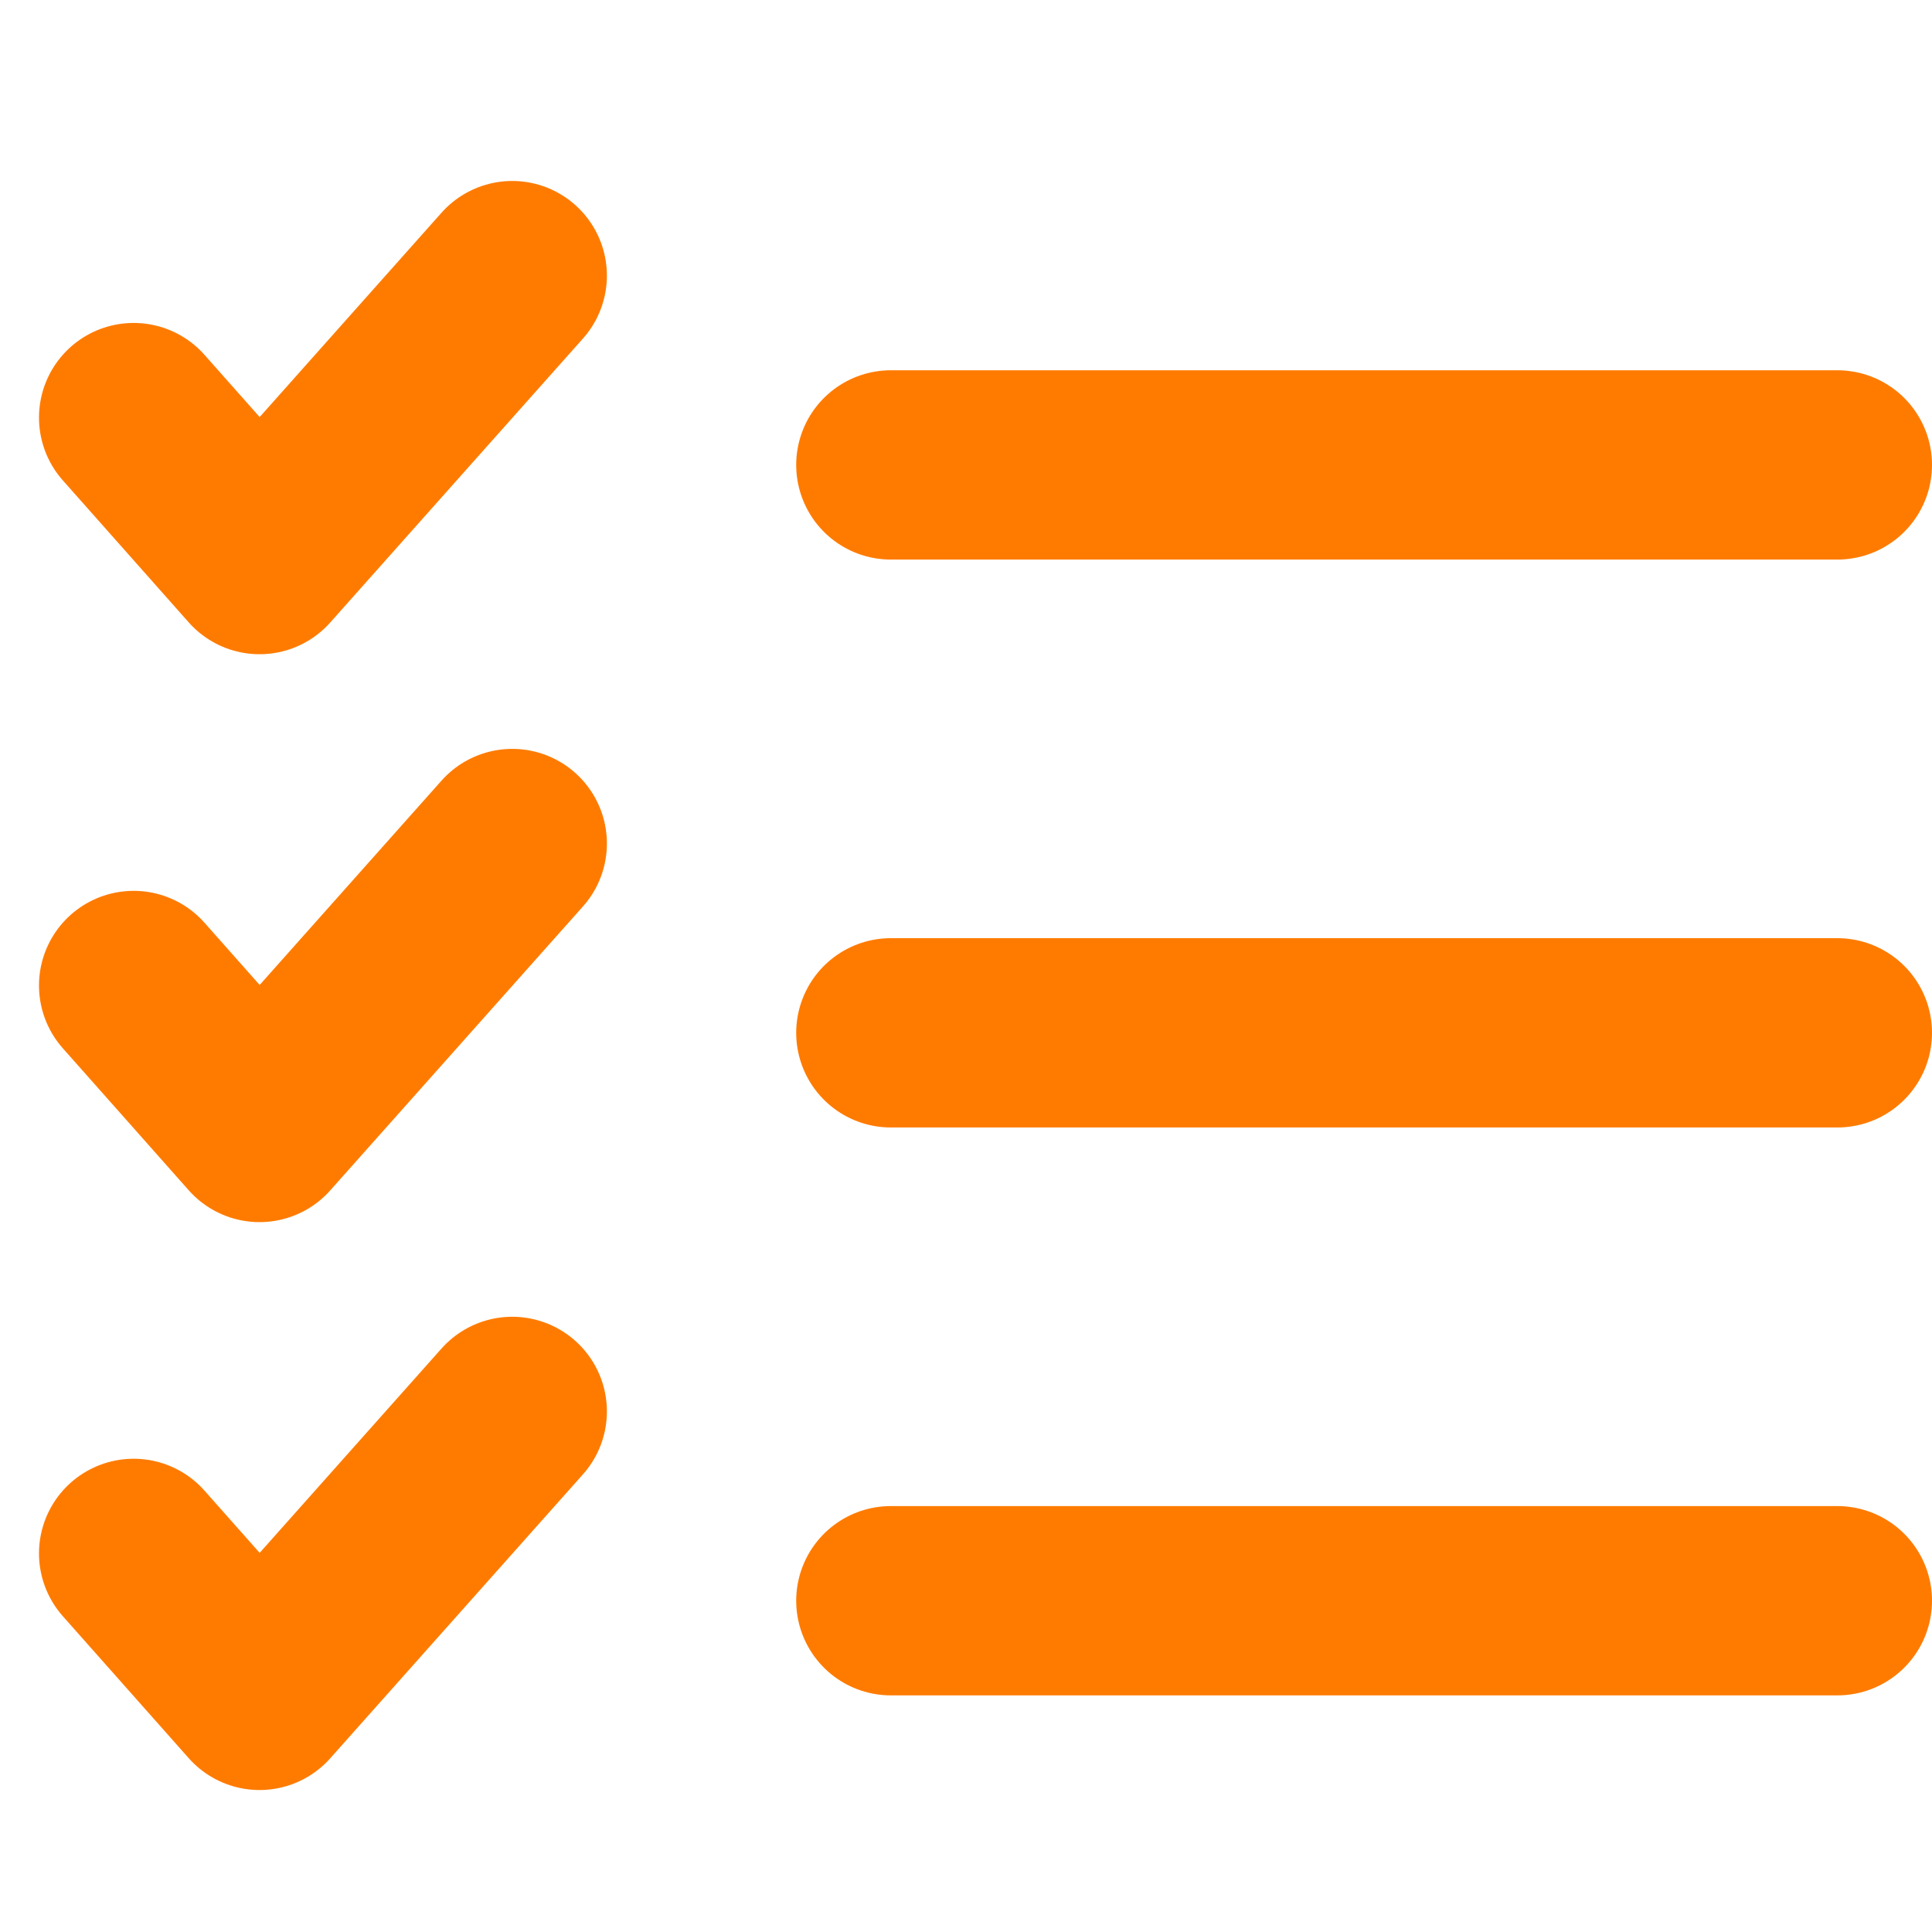 <!DOCTYPE svg PUBLIC "-//W3C//DTD SVG 1.1//EN" "http://www.w3.org/Graphics/SVG/1.1/DTD/svg11.dtd">
<!-- Uploaded to: SVG Repo, www.svgrepo.com, Transformed by: SVG Repo Mixer Tools -->
<svg width="800px" height="800px" viewBox="0 -1.5 20.412 20.412" xmlns="http://www.w3.org/2000/svg" fill="#ff7b00">
<g id="SVGRepo_bgCarrier" stroke-width="0"/>
<g id="SVGRepo_tracerCarrier" stroke-linecap="round" stroke-linejoin="round"/>
<g id="SVGRepo_iconCarrier"> <g id="check-lists" transform="translate(-1.588 -2.588)"> <path id="primary" d="M7,4,4.33,7,3,5.5" fill="none" stroke="#ff7b00" stroke-linecap="round" stroke-linejoin="round" stroke-width="2"/> <path id="primary-2" data-name="primary" d="M3,11.5,4.33,13,7,10" fill="none" stroke="#ff7b00" stroke-linecap="round" stroke-linejoin="round" stroke-width="2"/> <path id="primary-3" data-name="primary" d="M3,17.5,4.33,19,7,16" fill="none" stroke="#ff7b00" stroke-linecap="round" stroke-linejoin="round" stroke-width="2"/> <path id="primary-4" data-name="primary" d="M11,6H21M11,12H21M11,18H21" fill="none" stroke="#ff7b00" stroke-linecap="round" stroke-linejoin="round" stroke-width="2"/> </g> </g>
</svg>